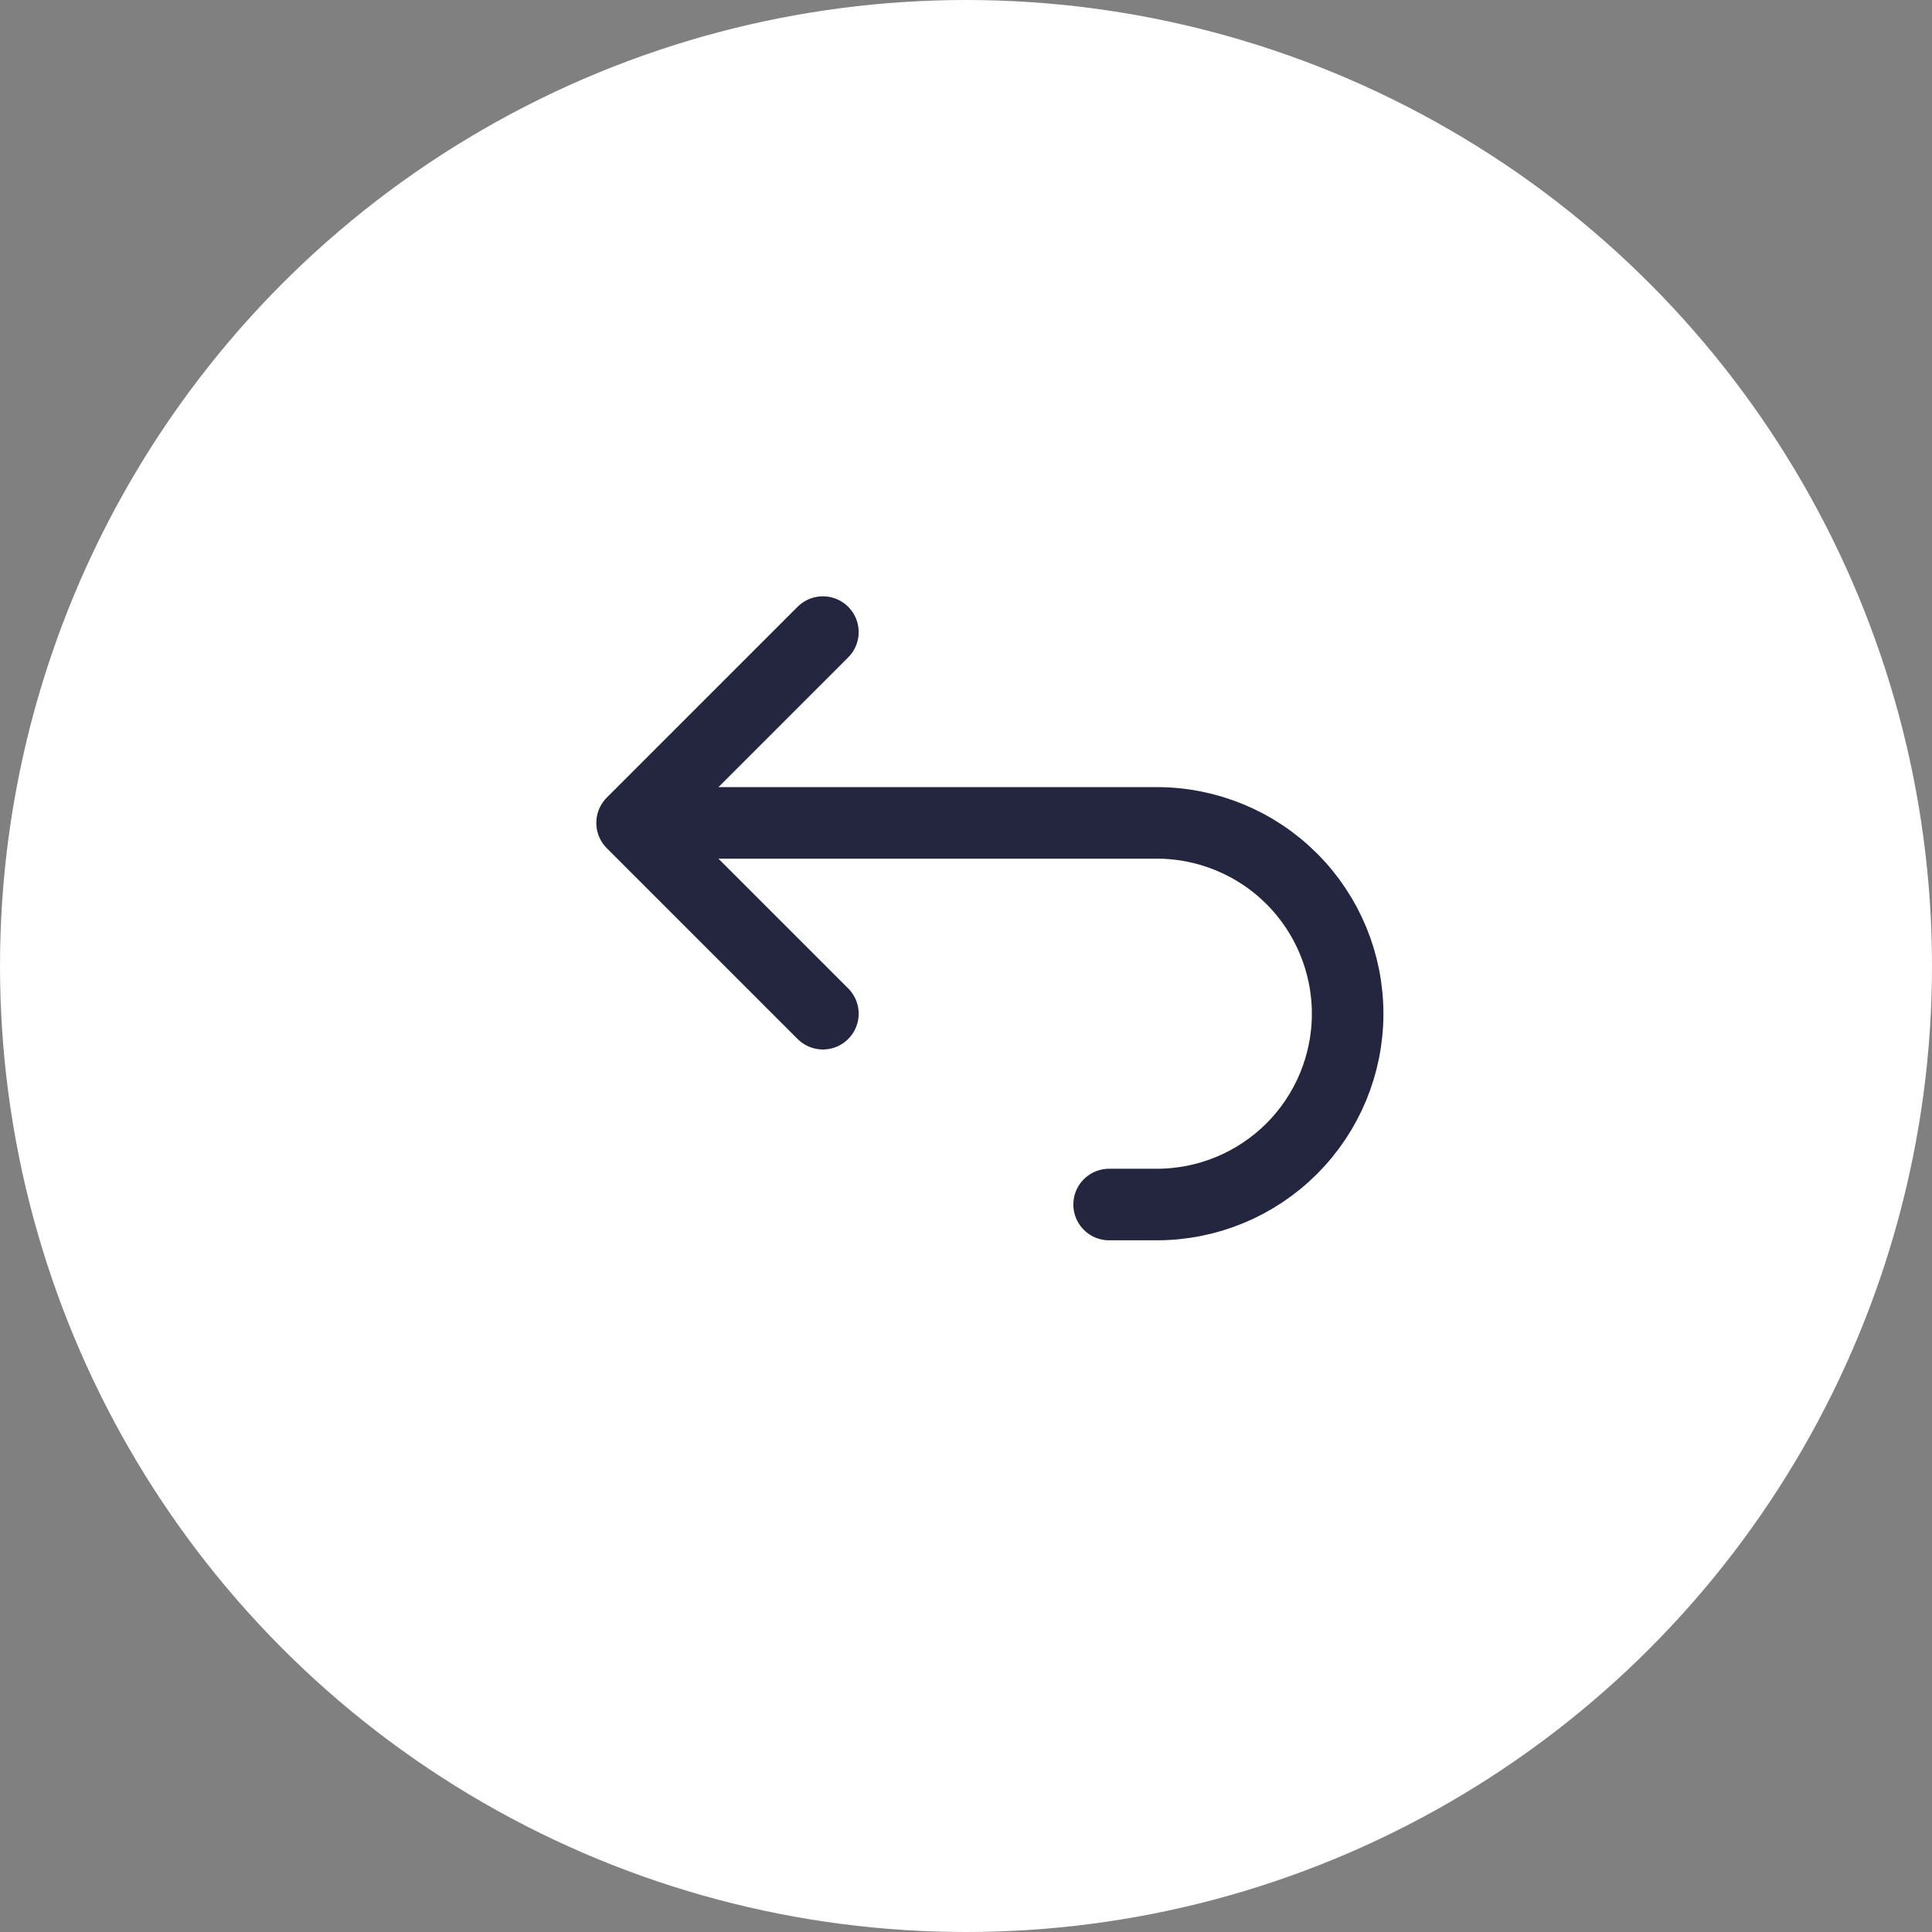 <svg width="54" height="54" viewBox="0 0 54 54" fill="none" xmlns="http://www.w3.org/2000/svg">
<rect x="0" y="0" width="54" height="54" fill="#808080" stroke="none"/>
<circle cx="27" cy="27" r="27" fill="white"/>
<path d="M23 28.333L17.667 23M17.667 23L23 17.667M17.667 23H32.333C33.748 23 35.104 23.562 36.105 24.562C37.105 25.562 37.667 26.919 37.667 28.333C37.667 29.748 37.105 31.104 36.105 32.105C35.104 33.105 33.748 33.667 32.333 33.667H31" stroke="#242640" stroke-width="2" stroke-linecap="round" stroke-linejoin="round"/>
</svg>
